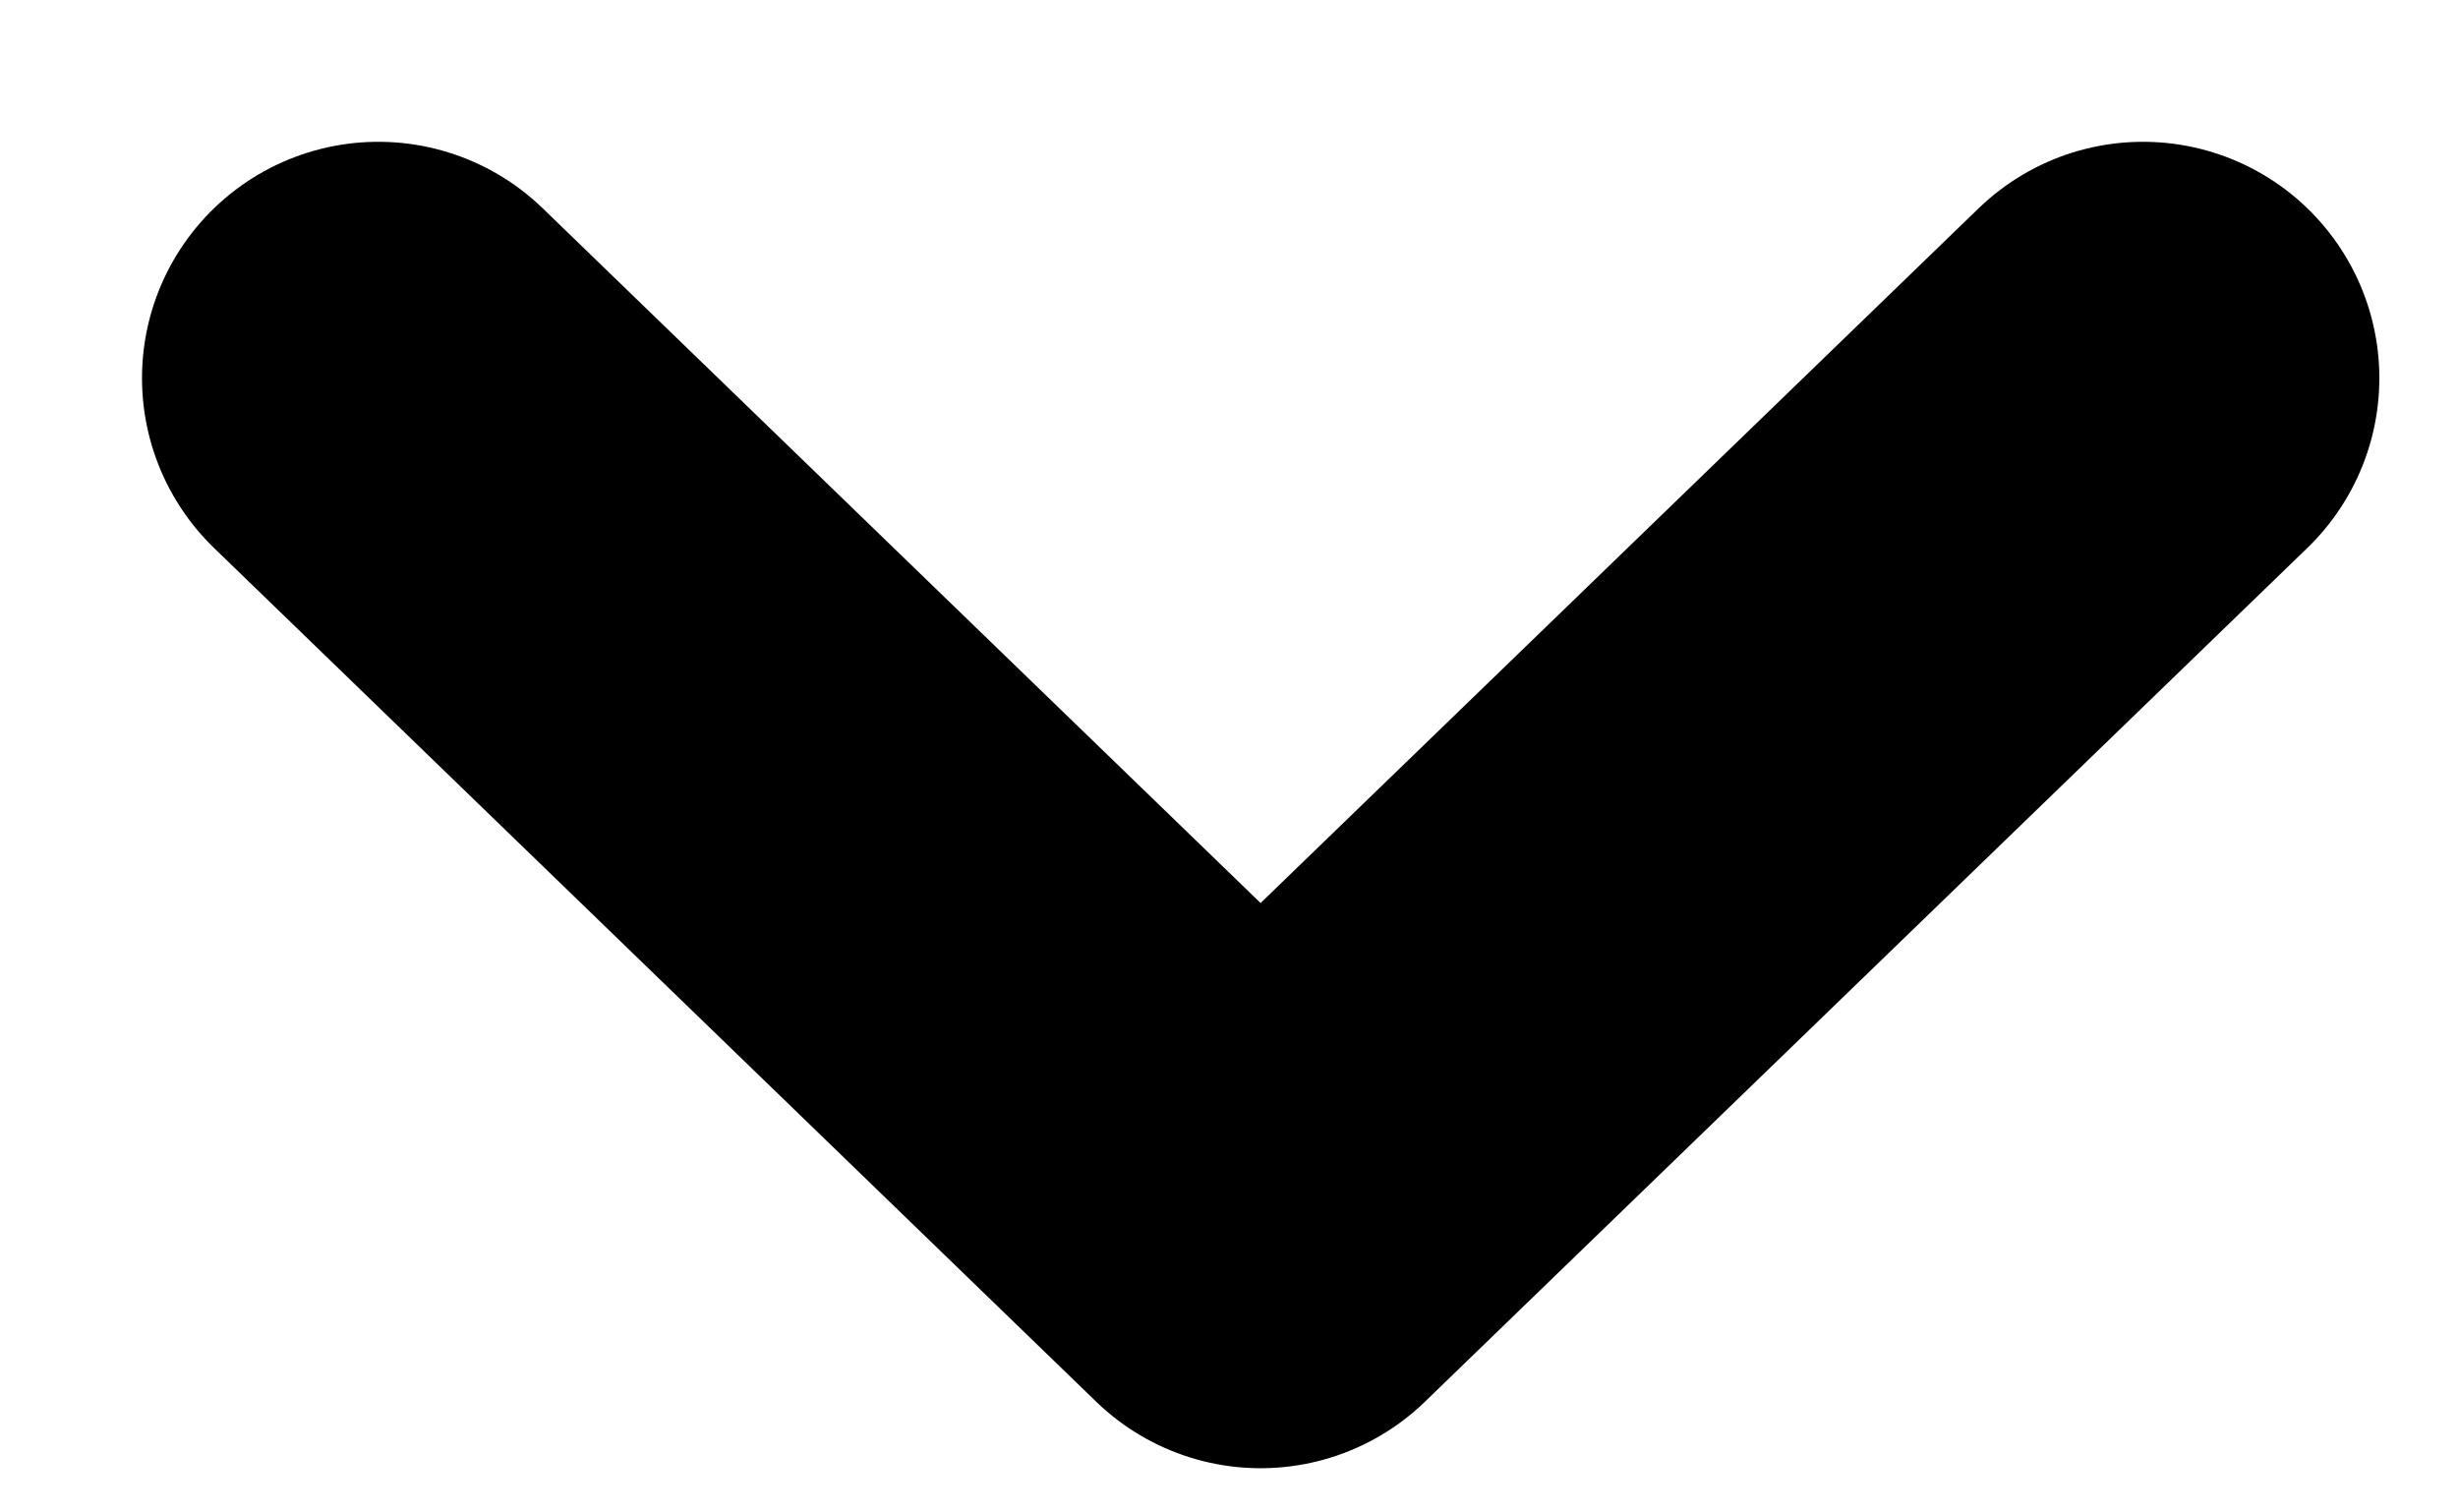 <svg width="13" height="8" viewBox="0 0 13 8" fill="none" xmlns="http://www.w3.org/2000/svg">
<path d="M2.001 2L6.667 6.516L11.334 2" stroke="black" stroke-width="2.5" stroke-linecap="round" stroke-linejoin="round"/>
</svg>
